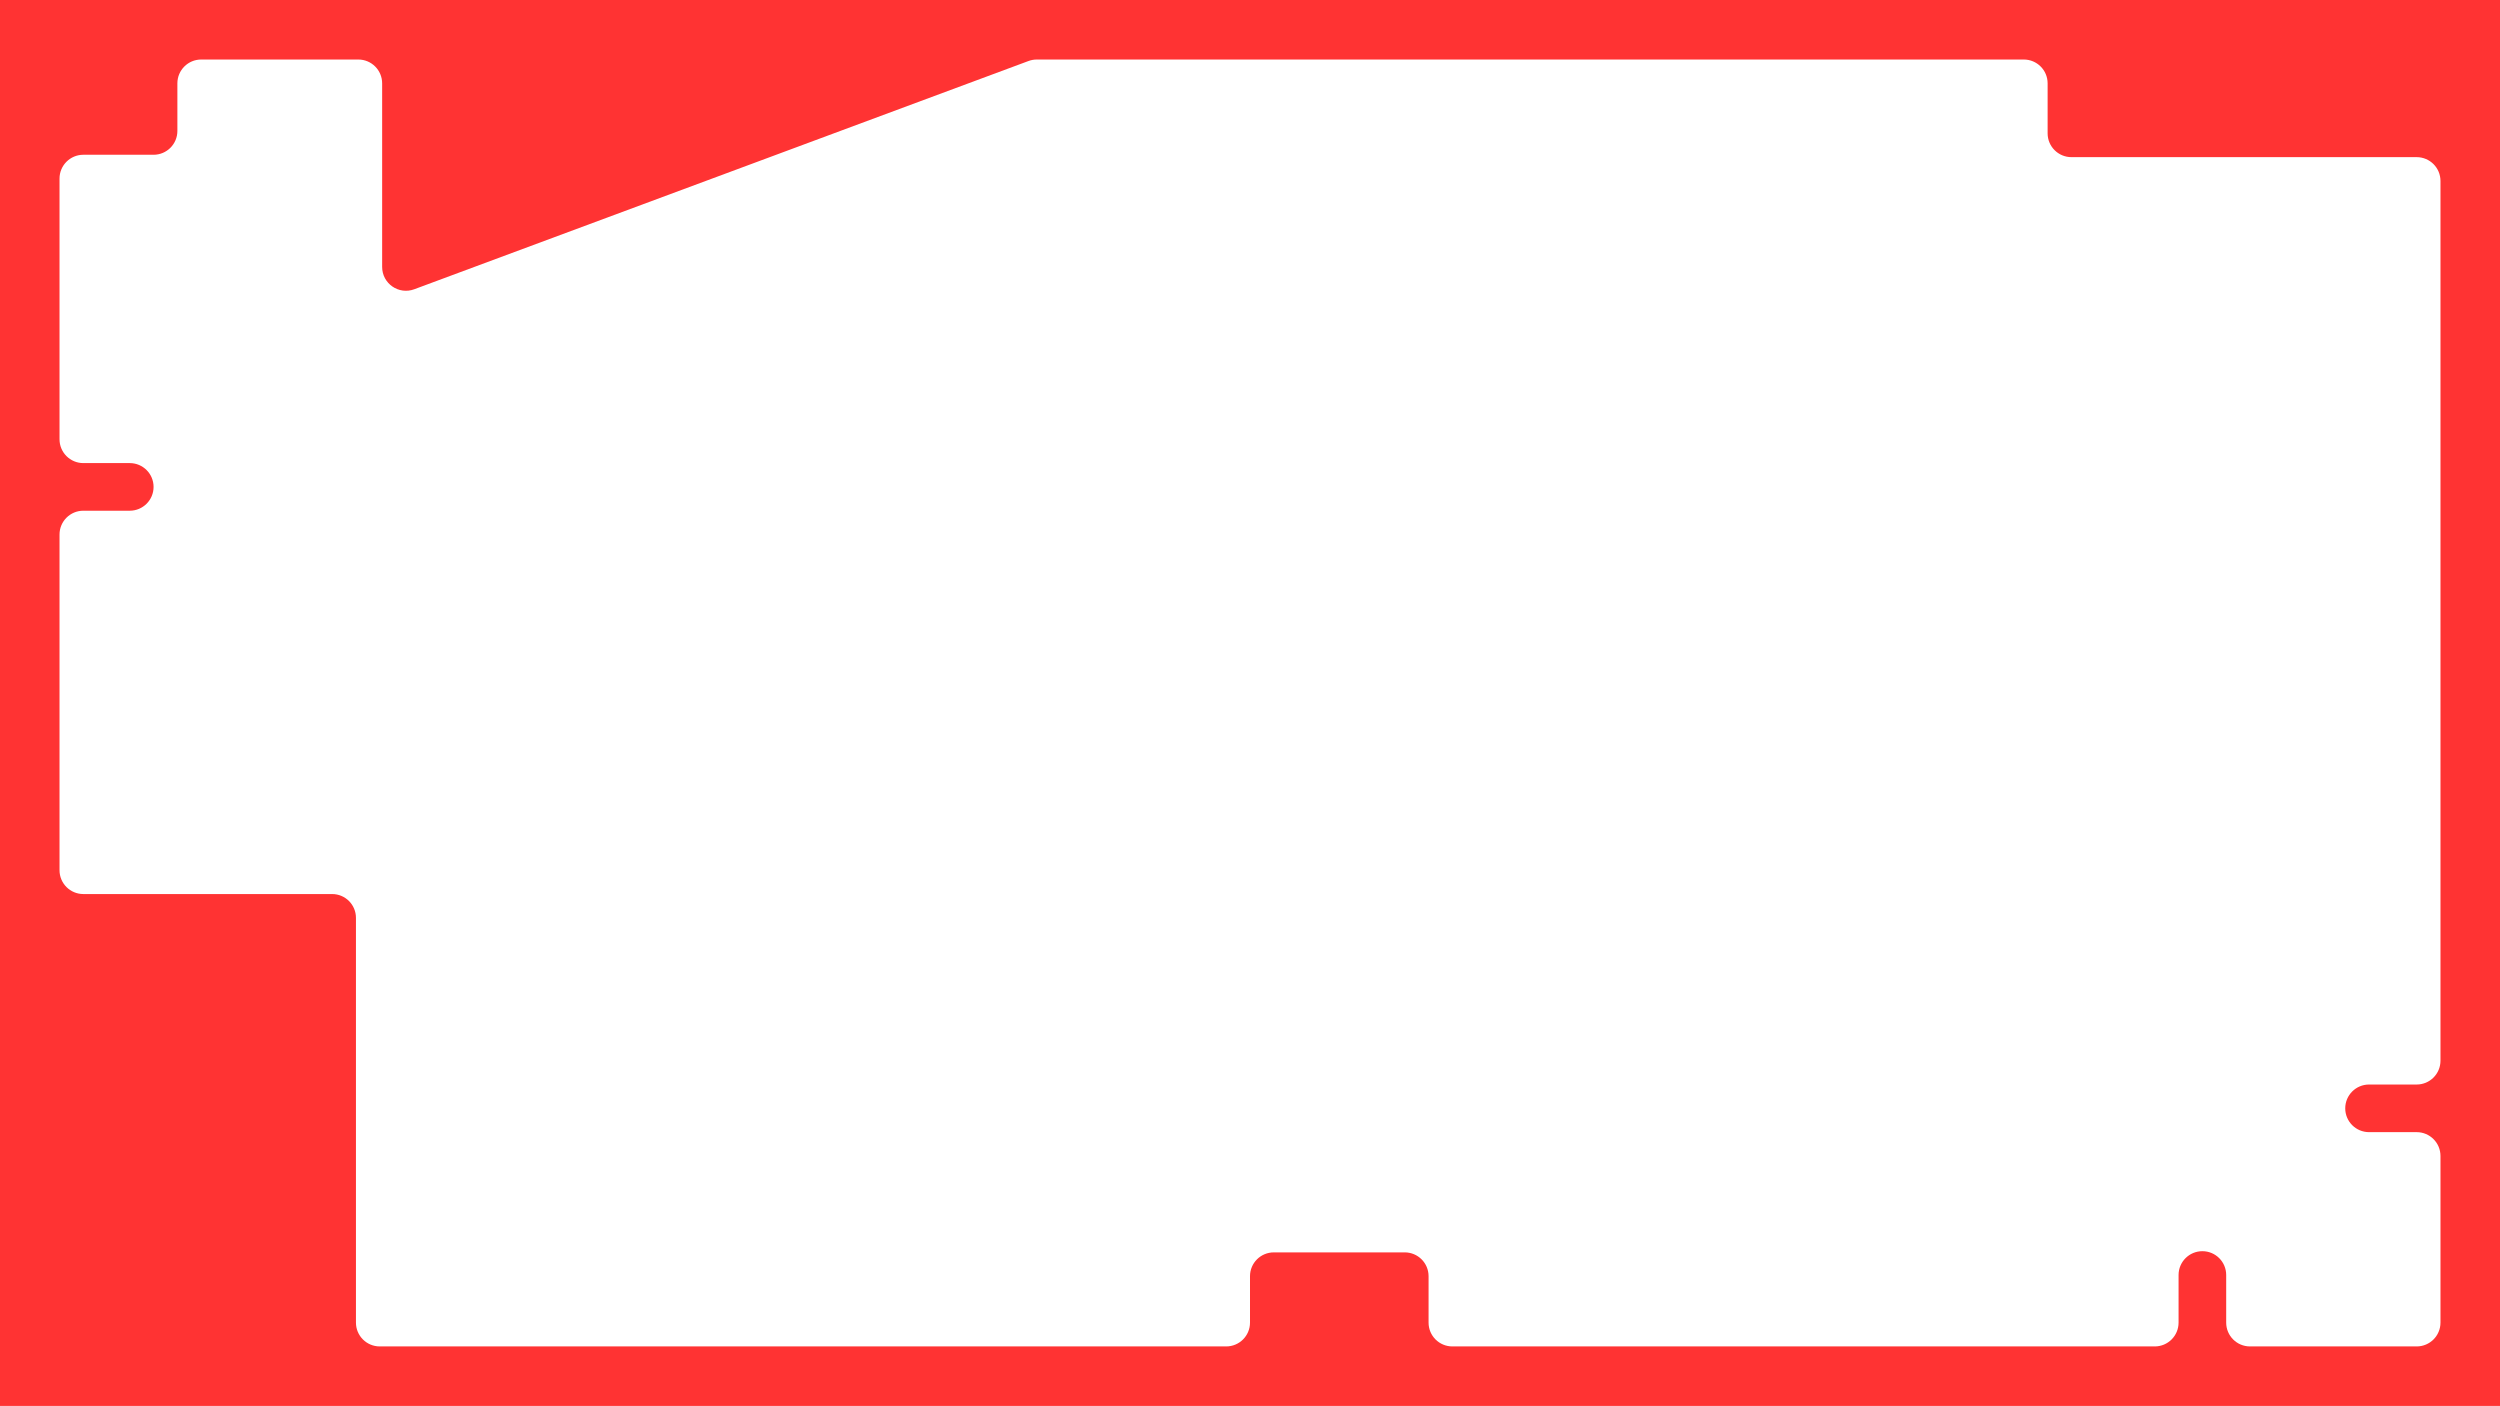 <svg width="2100" height="1181" viewBox="0 0 2100 1181" fill="none" xmlns="http://www.w3.org/2000/svg">
<path fill-rule="evenodd" clip-rule="evenodd" d="M0 1181L2100 1181L2100 0L0 -0L0 1181ZM1070 1052C1058.95 1052 1050 1060.95 1050 1072L1050 1111C1050 1122.05 1041.05 1131 1030 1131L319 1131C307.954 1131 299 1122.05 299 1111L299 771C299 759.954 290.045 751 279 751L69.999 751C58.954 751 50 742.046 50 731L50 449C50 437.954 58.954 429 70 429L109 429C120.045 429 129 420.046 129 409C129 397.954 120.045 389 109 389L70 389C58.954 389 50 380.046 50 369L50 150C50 138.954 58.954 130 70 130L129 130C140.046 130 149 121.045 149 110L149 70C149 58.954 157.954 50 169 50L301 50C312.046 50 321 58.954 321 70L321 224.232C321 238.171 334.9 247.835 347.966 242.98L863.938 51.252C866.167 50.424 868.526 50 870.904 50L1700 50C1711.05 50 1720 58.955 1720 70L1720 112C1720 123.046 1728.95 132 1740 132L2030 132C2041.05 132 2050 140.954 2050 152L2050 891C2050 902.046 2041.05 911 2030 911L1990 911C1978.95 911 1970 919.954 1970 931C1970 942.046 1978.95 951 1990 951L2030 951C2041.05 951 2050 959.954 2050 971L2050 1111C2050 1122.05 2041.05 1131 2030 1131L1890 1131C1878.95 1131 1870 1122.05 1870 1111L1870 1071C1870 1059.95 1861.05 1051 1850 1051C1838.95 1051 1830 1059.95 1830 1071L1830 1111C1830 1122.05 1821.05 1131 1810 1131L1220 1131C1208.95 1131 1200 1122.05 1200 1111L1200 1072C1200 1060.95 1191.05 1052 1180 1052L1070 1052Z" fill="#FF3333"/>
</svg>
